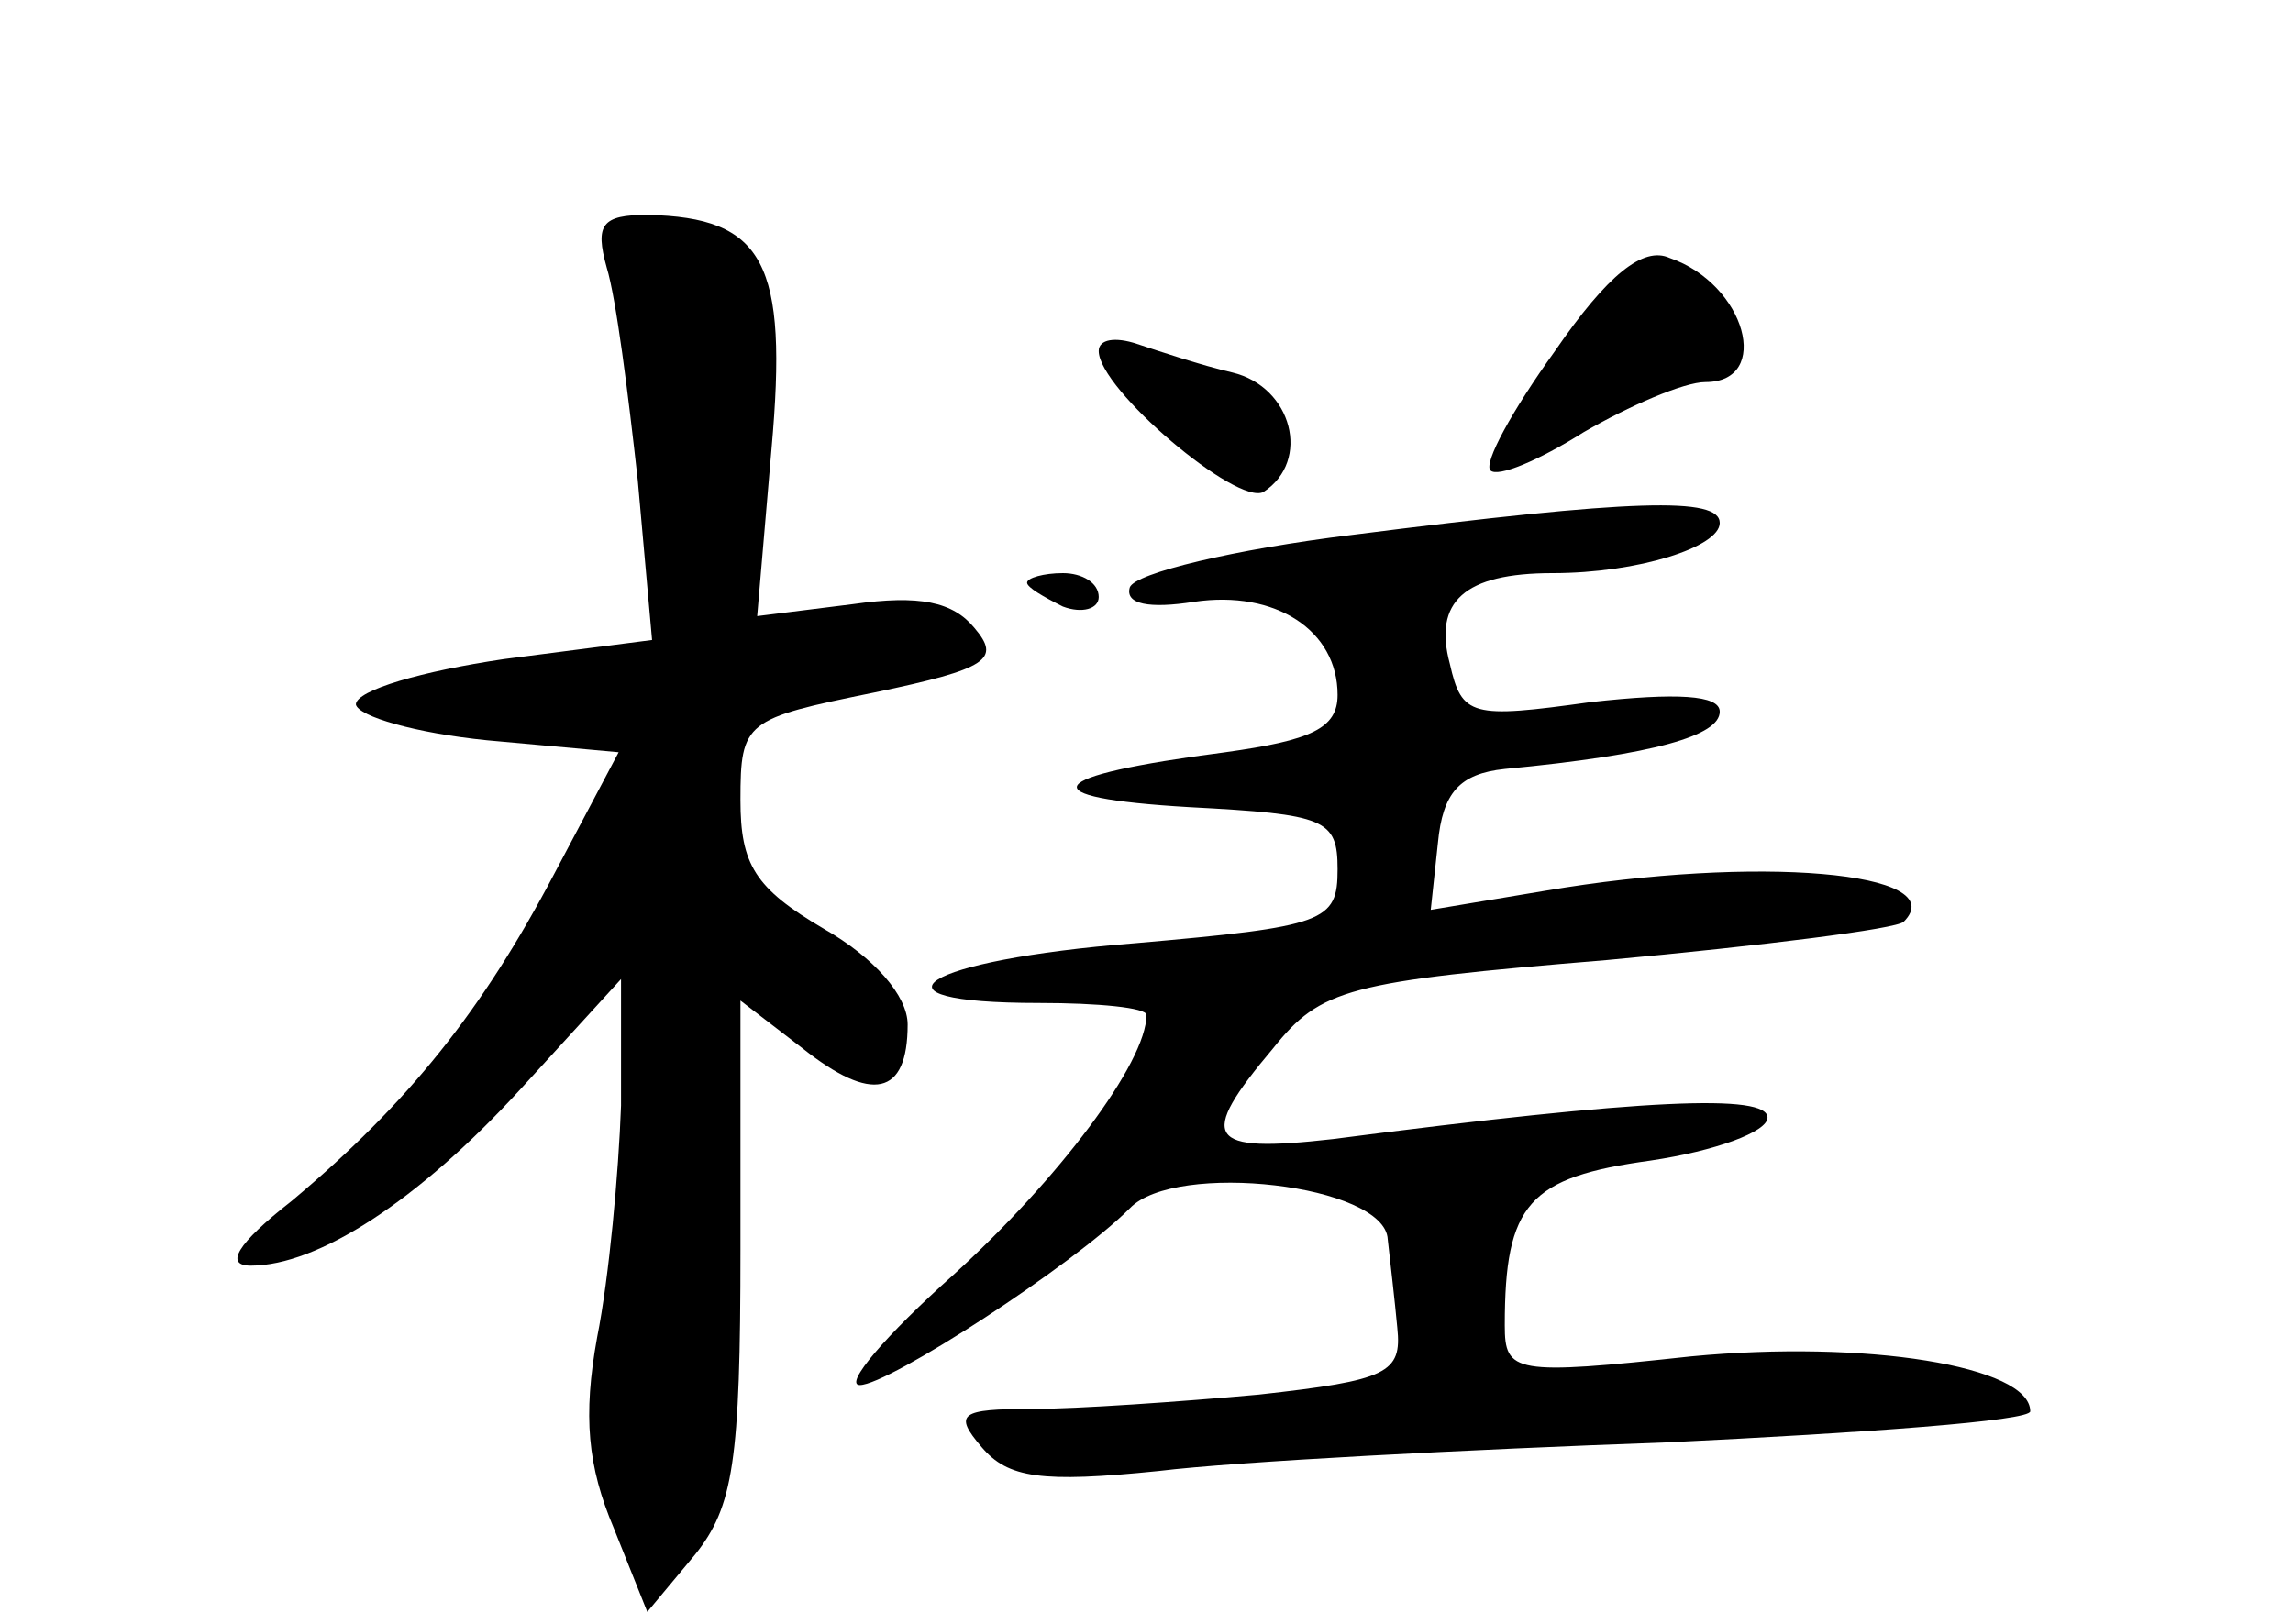 <?xml version="1.0" standalone="no"?>
<!DOCTYPE svg PUBLIC "-//W3C//DTD SVG 20010904//EN"
 "http://www.w3.org/TR/2001/REC-SVG-20010904/DTD/svg10.dtd">
<svg version="1.0" xmlns="http://www.w3.org/2000/svg"
 width="96pt" height="68pt" viewBox="0 0 96 68"
 preserveAspectRatio="xMidYMid meet">
<g transform="translate(0,68) scale(0.1,-0.1)"
fill="#000000" stroke="none">
<path d="M254 568 c4 -13 9 -53 13 -89 l6 -67 -62 -8 c-34 -5 -62 -13 -62 -19
1 -5 25 -12 55 -15 l55 -5 -27 -51 c-30 -57 -61 -96 -110 -137 -23 -18 -28
-27 -17 -27 28 0 70 27 113 74 l42 46 0 -53 c-1 -28 -5 -72 -10 -97 -6 -33 -4
-54 7 -80 l14 -35 20 24 c16 20 19 39 19 128 l0 104 26 -20 c29 -23 44 -20 44
10 0 12 -14 28 -35 40 -29 17 -35 27 -35 54 0 33 2 34 56 45 48 10 53 14 42
27 -9 11 -23 14 -51 10 l-40 -5 6 70 c7 78 -3 97 -52 98 -19 0 -22 -4 -17 -22z"/>
<path d="M651 533 c-18 -25 -30 -47 -27 -50 3 -3 20 4 39 16 19 11 42 21 51
21 28 0 17 41 -15 52 -11 5 -26 -7 -48 -39z"/>
<path d="M460 533 c0 -16 58 -65 69 -59 20 13 12 44 -13 50 -13 3 -31 9 -40
12 -9 3 -16 2 -16 -3z"/>
<path d="M566 456 c-49 -6 -91 -16 -93 -22 -2 -7 8 -9 27 -6 34 5 60 -12 60
-39 0 -14 -11 -19 -47 -24 -77 -10 -83 -19 -15 -23 57 -3 62 -5 62 -26 0 -22
-5 -24 -85 -31 -89 -7 -117 -25 -40 -25 25 0 45 -2 45 -5 0 -20 -37 -69 -81
-109 -28 -25 -46 -46 -39 -46 12 0 89 50 113 74 19 20 107 10 108 -13 1 -9 3
-26 4 -37 2 -19 -4 -22 -58 -28 -33 -3 -76 -6 -95 -6 -30 0 -33 -2 -21 -16 11
-13 25 -15 74 -10 33 4 129 9 213 12 83 4 152 9 152 13 0 19 -69 30 -142 23
-74 -8 -78 -7 -78 13 0 51 10 62 61 69 27 4 49 12 49 18 0 10 -51 8 -182 -9
-53 -6 -57 0 -25 38 20 25 31 28 140 37 65 6 121 13 124 16 21 21 -62 28 -150
13 l-48 -8 3 28 c2 21 9 29 28 31 63 6 90 14 90 24 0 7 -18 8 -54 4 -50 -7
-54 -6 -59 16 -7 26 6 38 43 38 36 0 70 11 70 21 0 11 -36 10 -154 -5z"/>
<path d="M430 436 c0 -2 7 -6 15 -10 8 -3 15 -1 15 4 0 6 -7 10 -15 10 -8 0
-15 -2 -15 -4z"/>
</g>
</svg>
